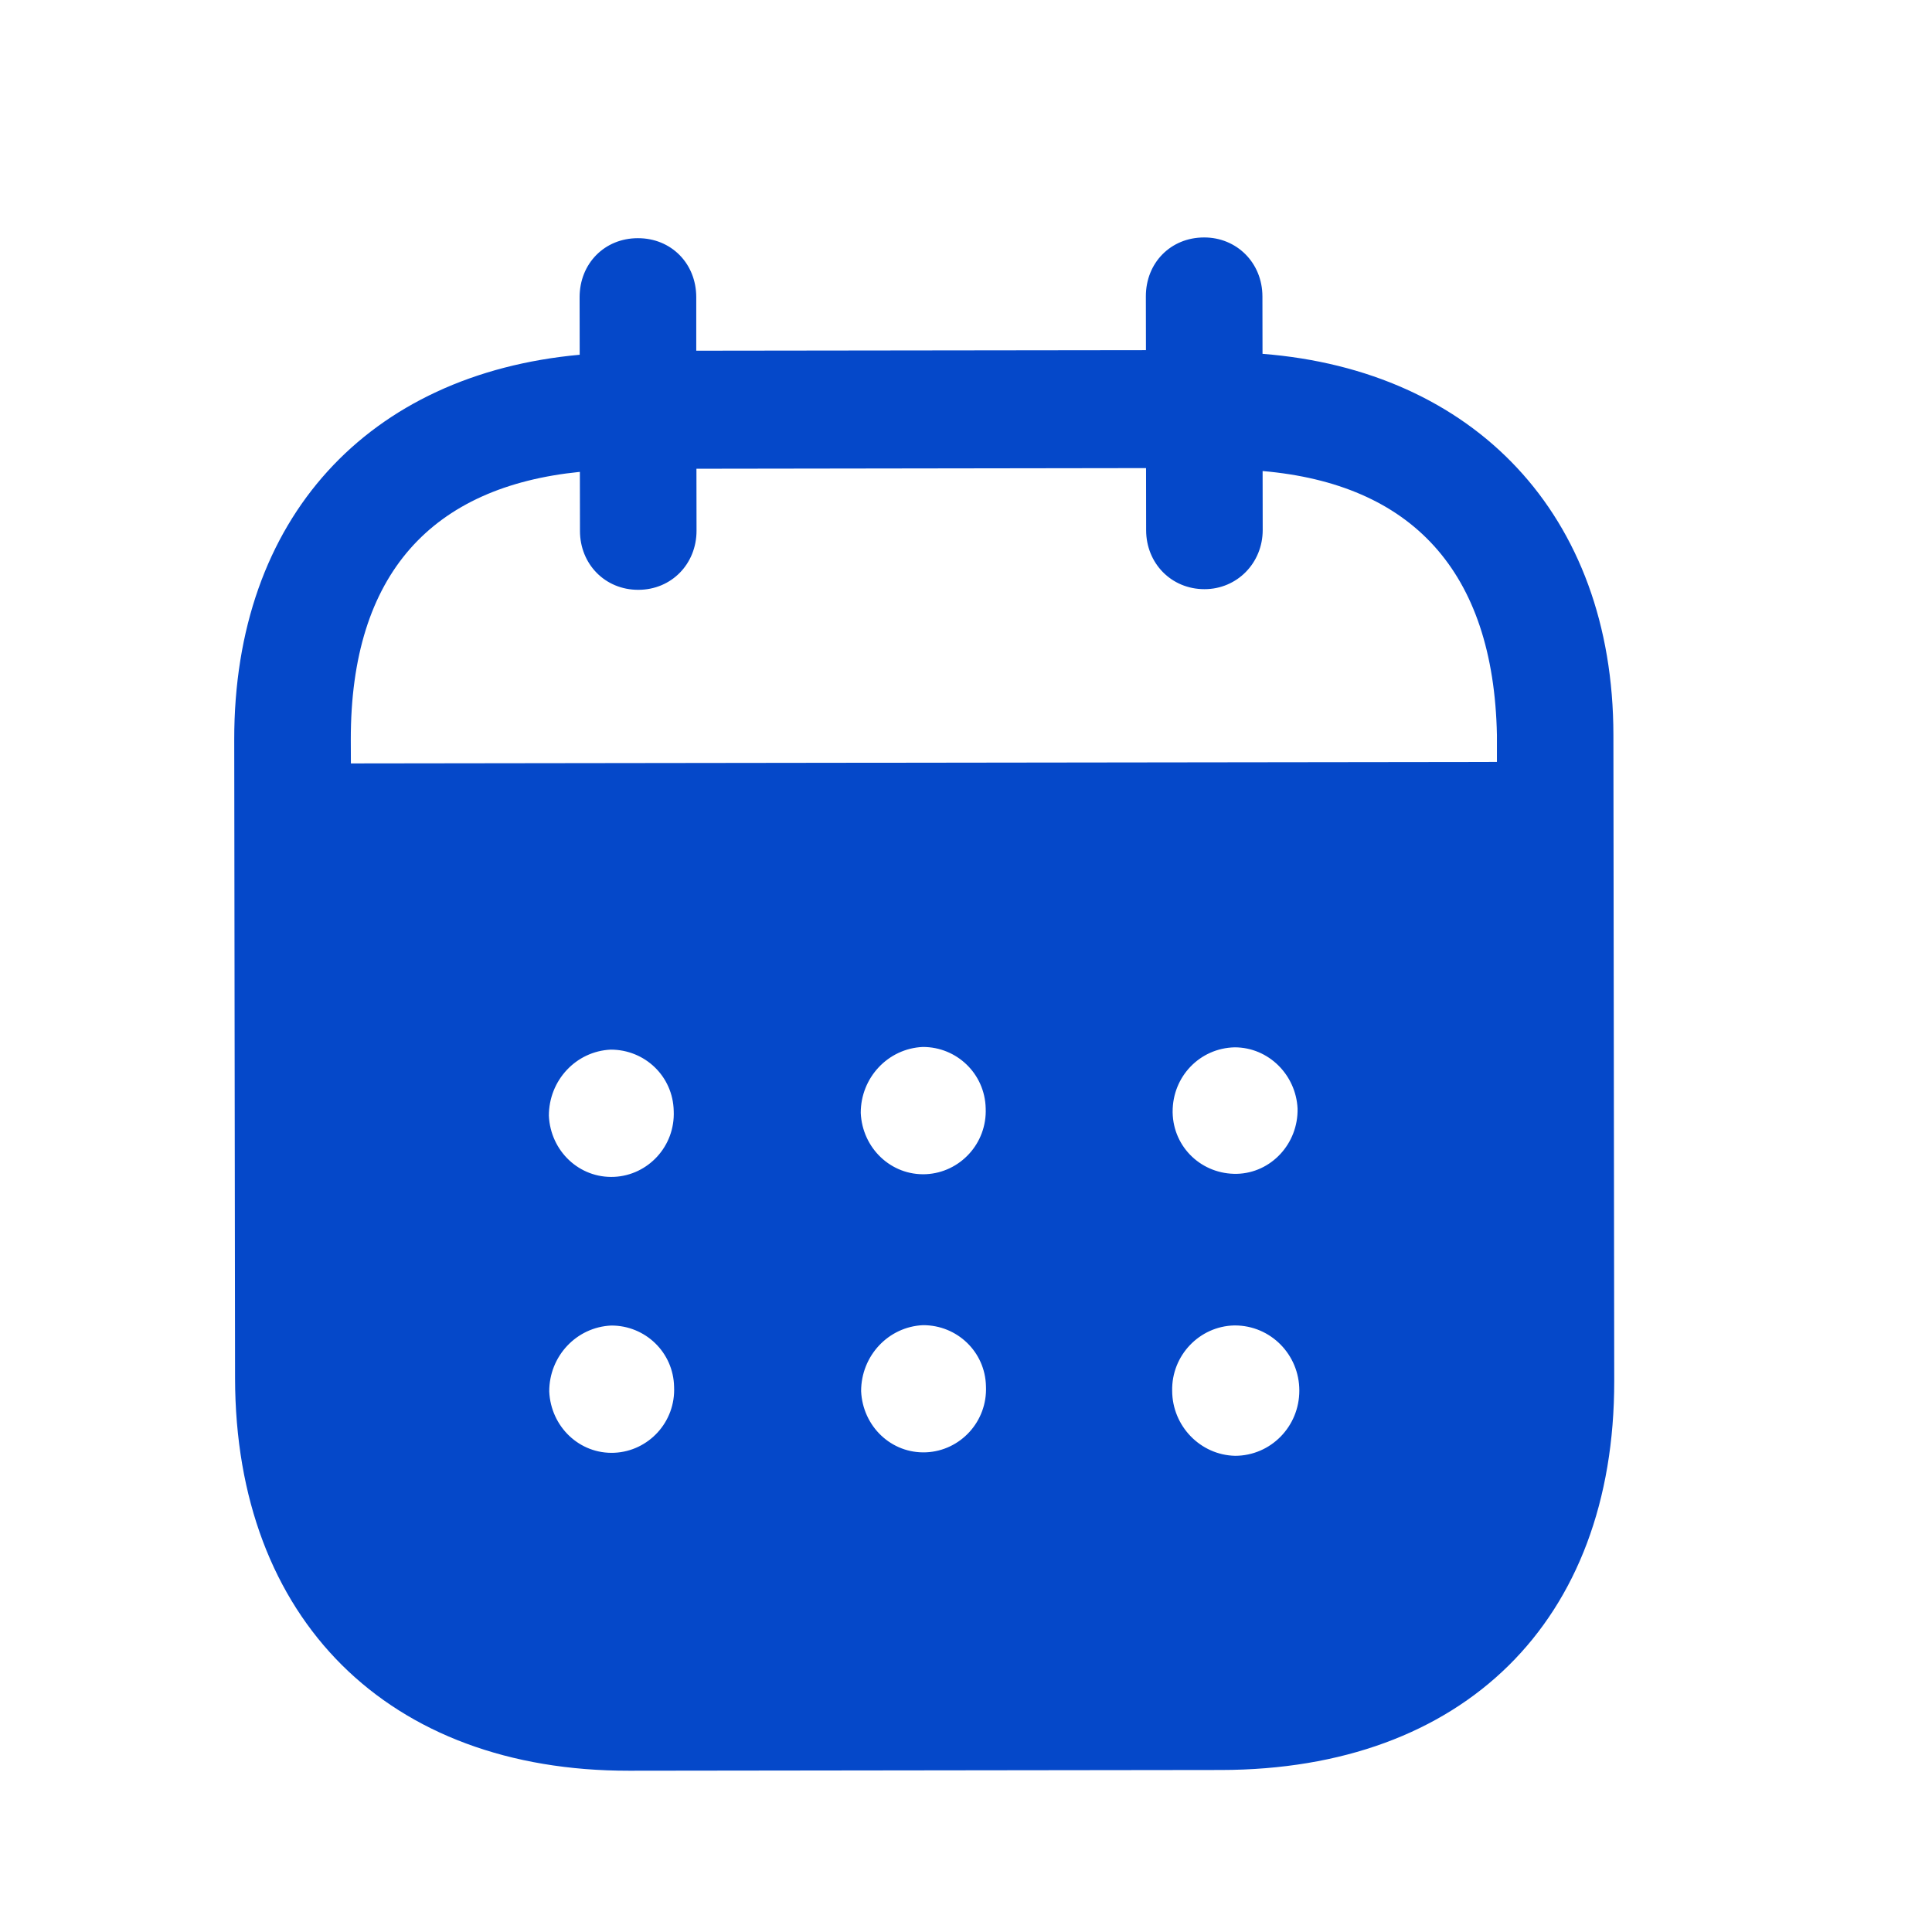<svg width="21" height="21" viewBox="0 0 21 21" fill="none" xmlns="http://www.w3.org/2000/svg">
<path fill-rule="evenodd" clip-rule="evenodd" d="M13.722 3.221L13.723 3.846C16.018 4.026 17.535 5.59 17.537 7.989L17.546 15.01C17.549 17.625 15.906 19.235 13.273 19.239L6.839 19.247C4.222 19.251 2.558 17.603 2.555 14.98L2.546 8.041C2.543 5.627 4.006 4.066 6.301 3.856L6.3 3.231C6.3 2.865 6.571 2.589 6.933 2.589C7.295 2.588 7.567 2.863 7.568 3.229L7.568 3.812L12.456 3.806L12.455 3.223C12.454 2.856 12.726 2.581 13.088 2.581C13.441 2.58 13.721 2.855 13.722 3.221ZM3.814 8.298L16.271 8.282V7.99C16.235 6.199 15.337 5.26 13.724 5.12L13.725 5.761C13.725 6.12 13.446 6.404 13.092 6.404C12.73 6.404 12.458 6.121 12.458 5.763L12.457 5.088L7.57 5.095L7.571 5.769C7.571 6.128 7.3 6.411 6.938 6.411C6.576 6.412 6.304 6.13 6.304 5.771L6.303 5.129C4.699 5.29 3.811 6.233 3.813 8.039L3.814 8.298ZM12.746 12.084V12.093C12.754 12.476 13.067 12.767 13.446 12.759C13.816 12.749 14.112 12.432 14.104 12.049C14.086 11.683 13.789 11.384 13.42 11.384C13.041 11.393 12.745 11.701 12.746 12.084ZM13.426 15.824C13.047 15.816 12.742 15.5 12.741 15.117C12.733 14.734 13.037 14.416 13.415 14.407H13.423C13.81 14.407 14.123 14.723 14.123 15.114C14.124 15.506 13.812 15.823 13.426 15.824ZM9.356 12.097C9.373 12.48 9.686 12.78 10.065 12.763C10.435 12.745 10.73 12.429 10.714 12.046C10.705 11.671 10.4 11.379 10.03 11.38C9.652 11.397 9.355 11.714 9.356 12.097ZM10.068 15.786C9.689 15.803 9.377 15.504 9.36 15.121C9.36 14.738 9.655 14.421 10.033 14.404C10.404 14.403 10.709 14.694 10.717 15.068C10.734 15.452 10.438 15.769 10.068 15.786ZM5.966 12.127C5.983 12.51 6.296 12.809 6.675 12.792C7.045 12.775 7.34 12.458 7.323 12.075C7.315 11.7 7.011 11.409 6.639 11.409C6.261 11.426 5.966 11.743 5.966 12.127ZM6.678 15.791C6.3 15.808 5.987 15.508 5.97 15.125C5.969 14.742 6.265 14.425 6.644 14.408C7.014 14.407 7.319 14.699 7.327 15.073C7.345 15.457 7.049 15.774 6.678 15.791Z" fill="#0548C9"/>
</svg>
